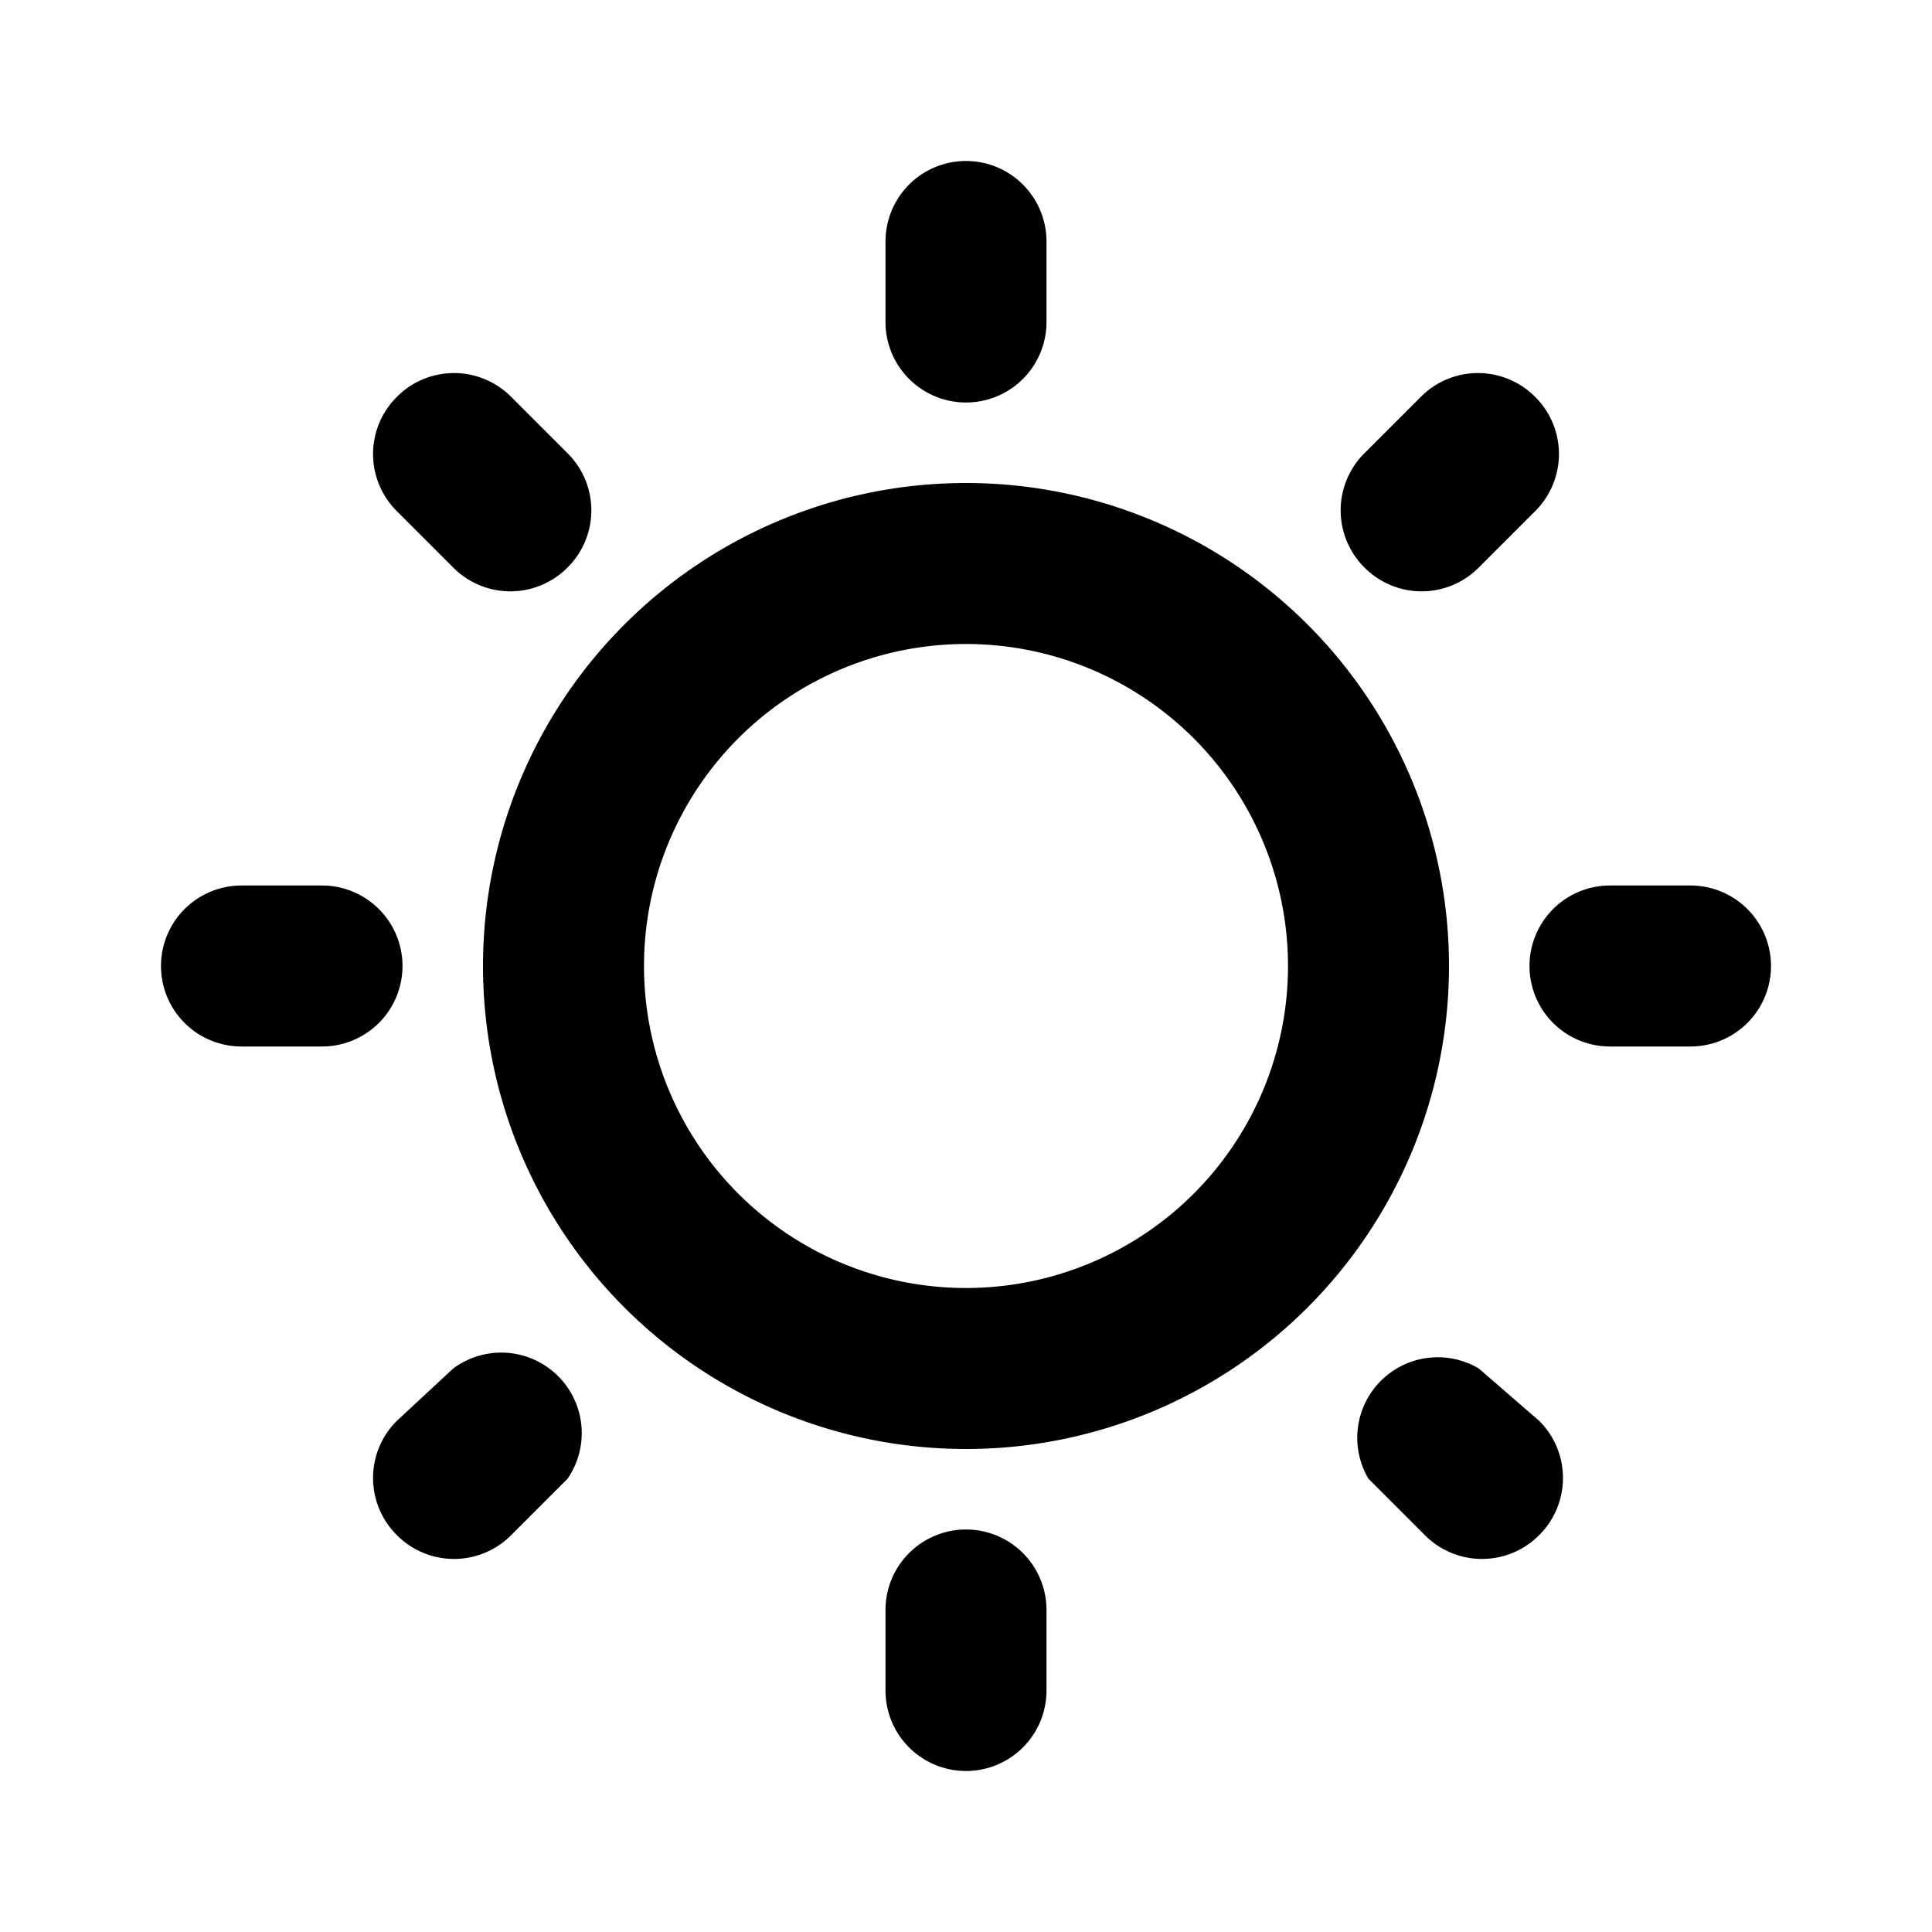 <svg
  xmlns="http://www.w3.org/2000/svg"
  xmlns:xlink="http://www.w3.org/1999/xlink"
  version="1.1"
  width="24"
  height="24"
  viewBox="0 0 24 24"
>
  <path d="M0 0h24v24H0z" fill="none" />
  <path
    d="M12,19a1,1,0,0,1,1,1v1a1,1,0,0,1-2,0V20A1,1,0,0,1,12,19ZM13,4V3a1,1,0,0,0-2,0V4a1,1,0,0,0,2,0ZM3,11a1,1,0,0,0,0,2H4a1,1,0,0,0,0-2Zm18,0H20a1,1,0,0,0,0,2h1a1,1,0,0,0,0-2ZM4.93,17.65a1,1,0,0,0,0,1.42,1,1,0,0,0,1.42,0l.7-.7A1,1,0,0,0,5.63,17ZM19.07,4.93a1,1,0,0,0-1.42,0l-.7.7a1,1,0,0,0,0,1.42,1,1,0,0,0,1.42,0l.7-.7A1,1,0,0,0,19.07,4.93Zm-14.14,0a1,1,0,0,0,0,1.42l.7.7a1,1,0,0,0,1.42,0,1,1,0,0,0,0-1.42l-.7-.7A1,1,0,0,0,4.93,4.93ZM18.37,17A1,1,0,0,0,17,18.37l.7.7a1,1,0,0,0,1.42,0,1,1,0,0,0,0-1.42ZM12,6a6,6,0,1,1-6,6A6,6,0,0,1,12,6ZM8,12a4,4,0,1,0,4-4A4,4,0,0,0,8,12Z"
  />
</svg>
